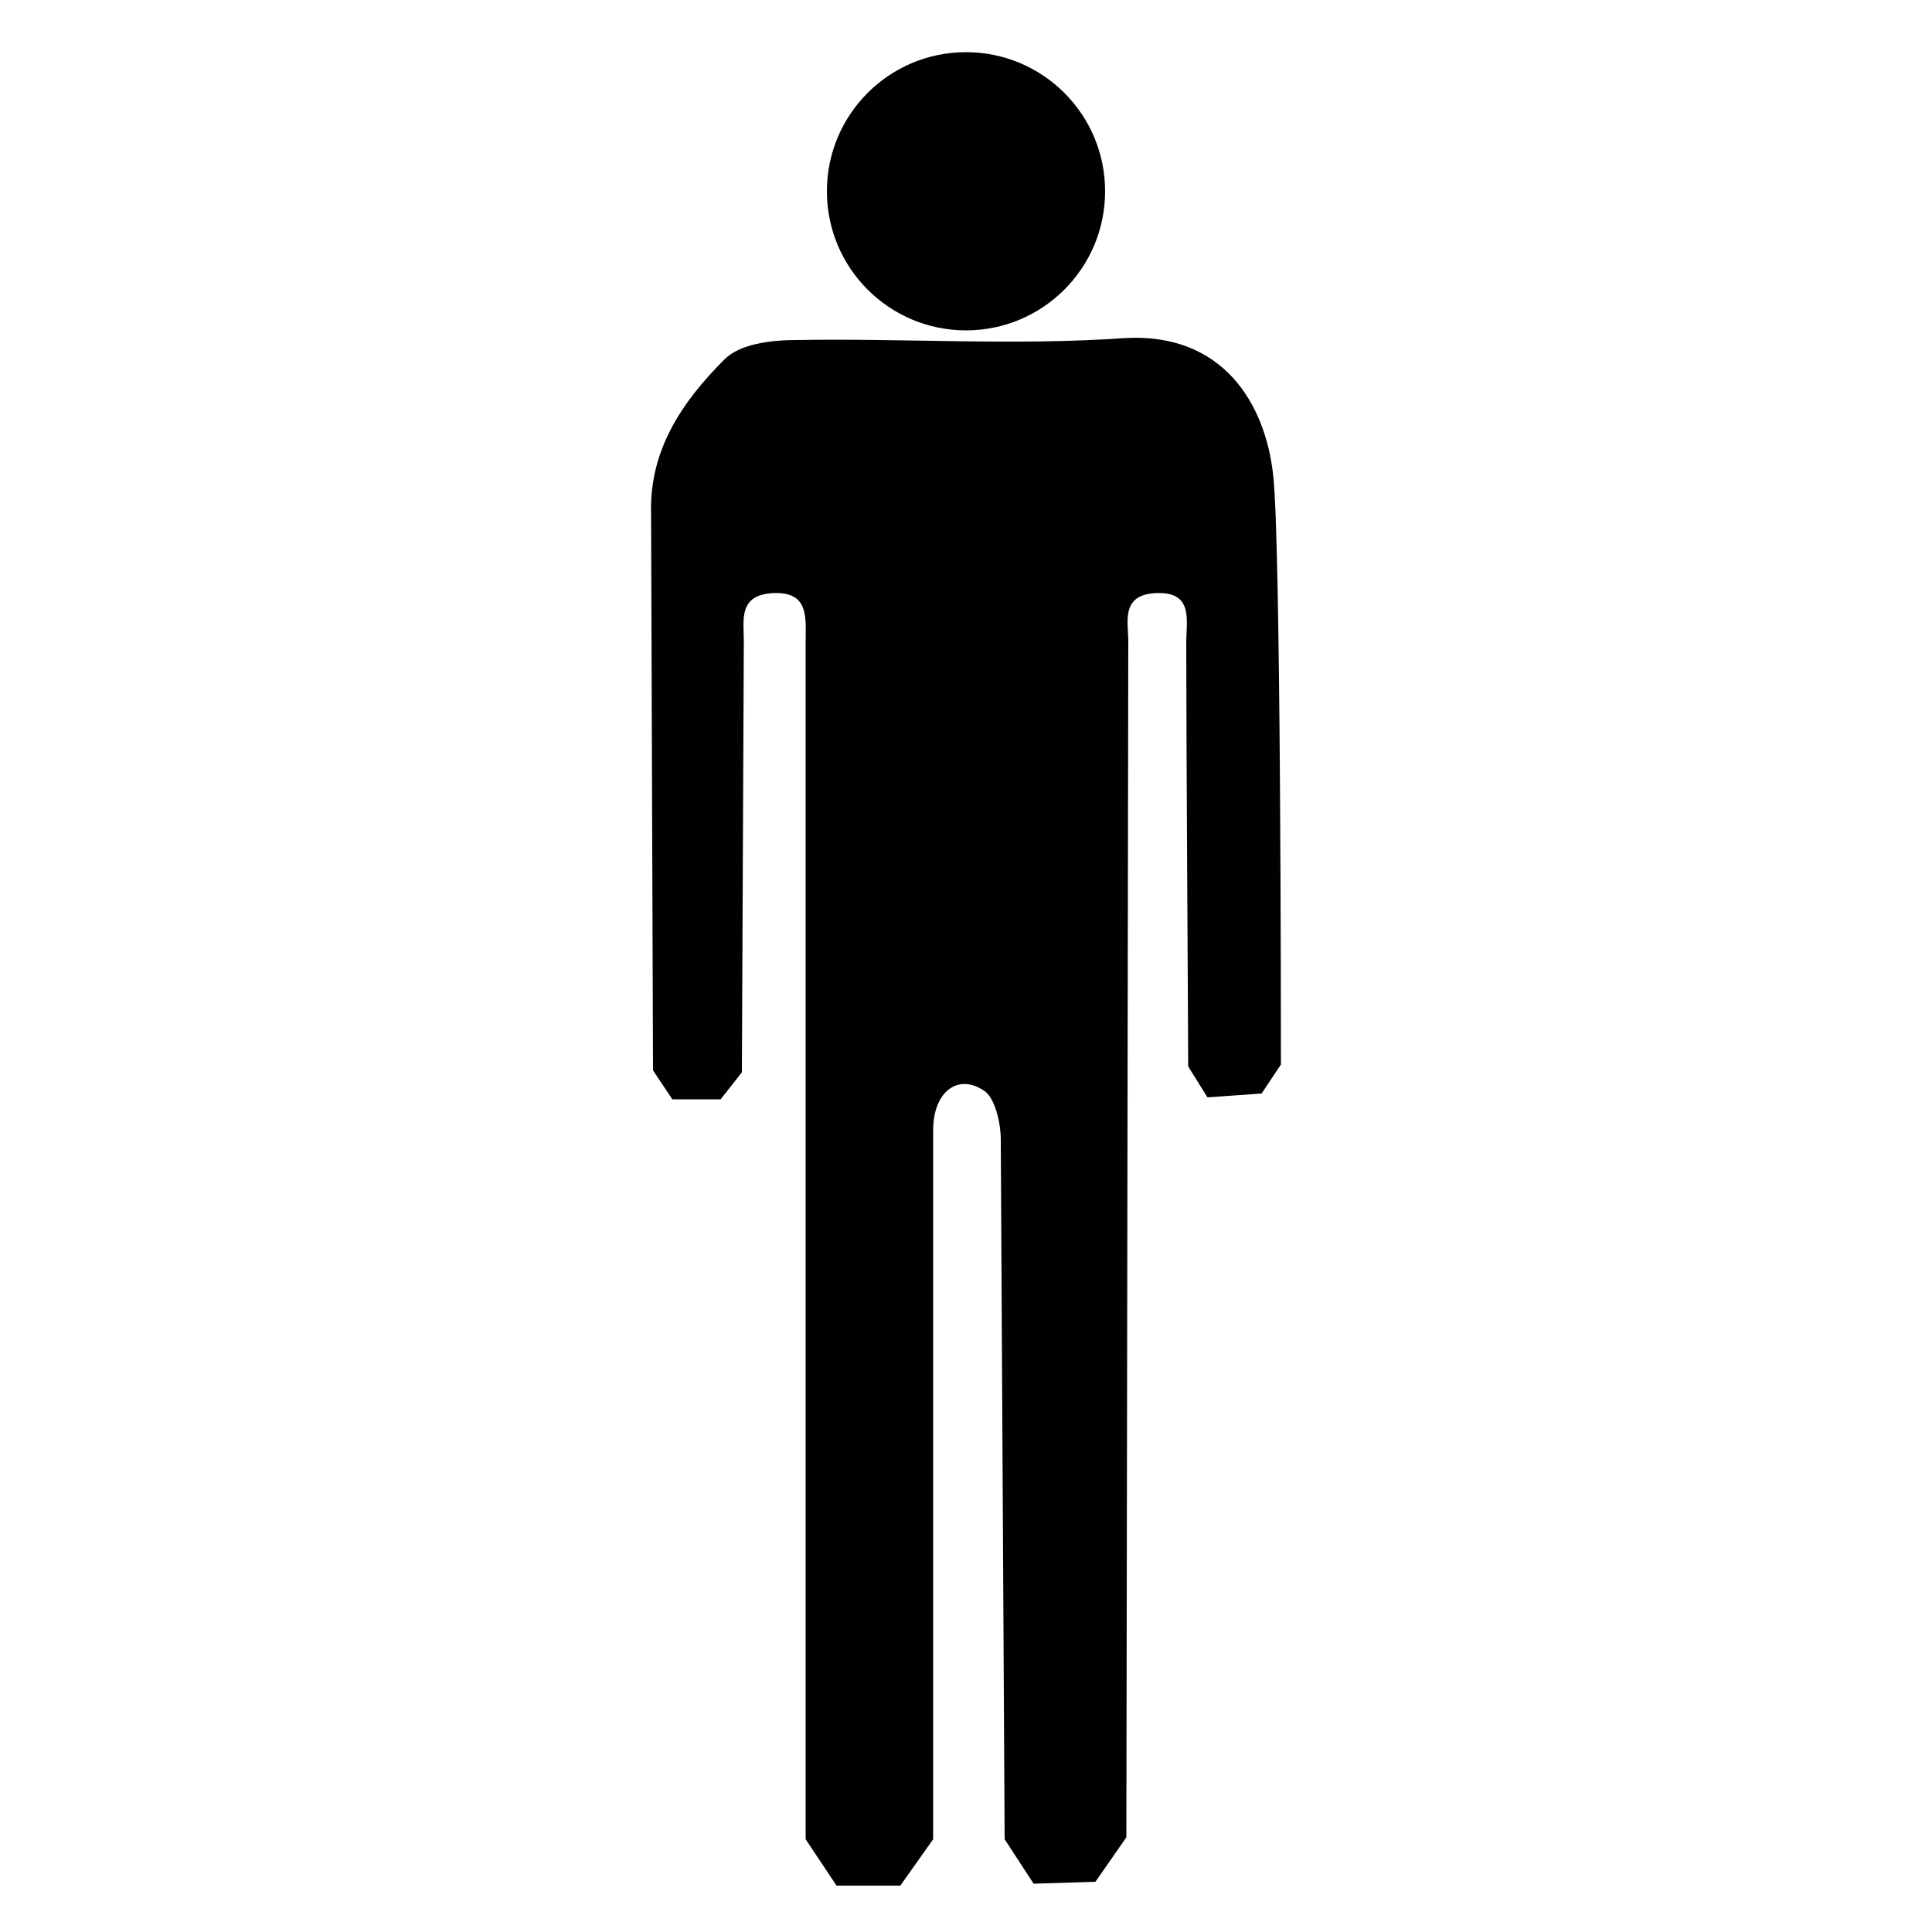 <?xml version="1.0" encoding="utf-8"?>

<svg version="1.1" id="Layer_1" xmlns="http://www.w3.org/2000/svg" xmlns:xlink="http://www.w3.org/1999/xlink" x="0px" y="0px"
	 viewBox="0 0 100 100" style="enable-background:new 0 0 100 100;" xml:space="preserve">
<style type="text/css">
	.st0{fill:#010101;}
</style>
<path id="XMLID_1_" class="st0" d="M40,30.7c-1.8,0.1-1.5,1.4-1.5,2.5l-0.1,22.3l-1.1,1.4h-2.5l-1-1.5l-0.1-28.8
	c-0.1-3.3,1.6-5.8,3.8-8c0.8-0.8,2.4-1,3.7-1c5.6-0.1,11.3,0.3,17-0.1c5.1-0.3,7.3,3.4,7.7,7.1c0.4,3.5,0.4,28.6,0.4,30.5l-1,1.5
	l-2.8,0.2l-1-1.6c0-1.9-0.1-16.5-0.1-21.9c0-1.2,0.4-2.7-1.6-2.6c-1.8,0.1-1.4,1.5-1.4,2.5l-0.1,61.9l-1.6,2.3l-3.2,0.1L52,95.2
	L51.8,59c0-0.9-0.3-2.1-0.8-2.5c-1.4-1-2.7,0-2.7,2v36.7l-1.7,2.4h-3.3l-1.6-2.4v-31c0-10.3,0-20.6,0-31C41.7,32,41.9,30.6,40,30.7z
	"/>
<circle id="XMLID_2_" class="st0" cx="50" cy="9.9" r="7.2"/>
</svg>
